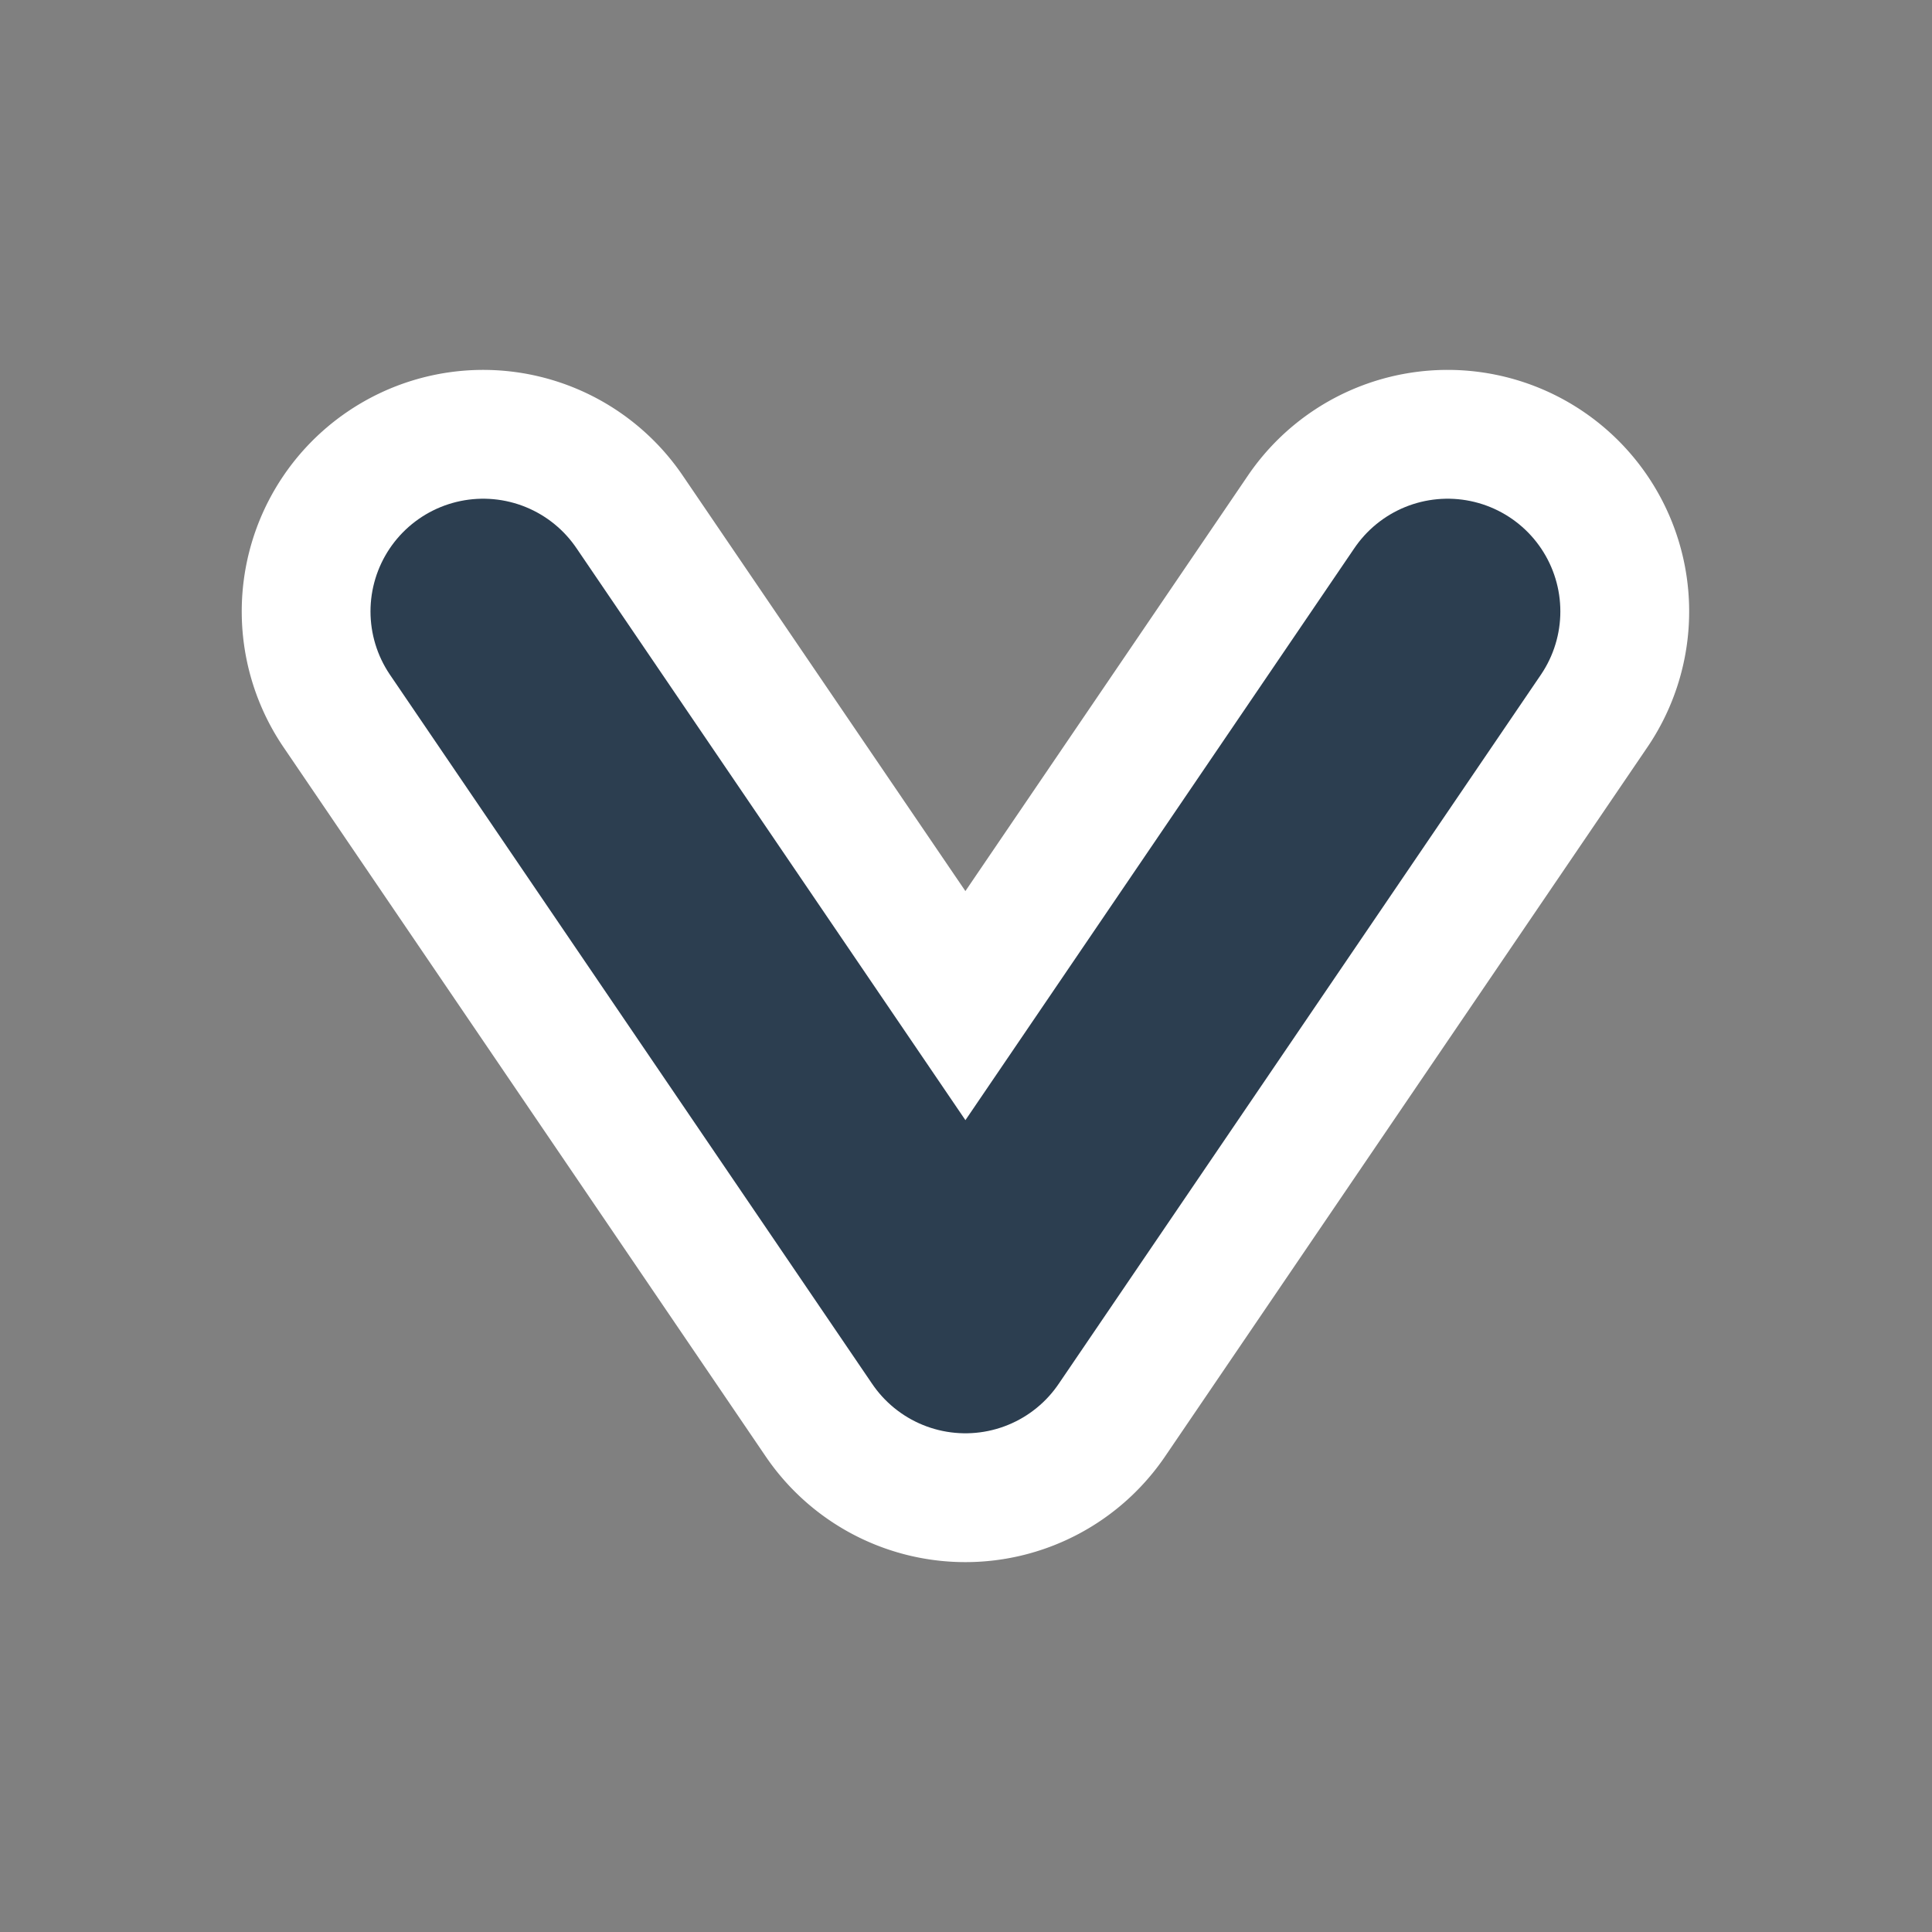 <svg xmlns="http://www.w3.org/2000/svg" height="30" width="30"><rect width="100%" height="100%" fill="#808080" stroke="none"/><path d="M7.54 7.744a1.75 1.75 0 00-1.02.303 1.75 1.75 0 00-.463 2.432l7.486 11.011a1.75 1.75 0 002.895 0l7.488-11.011a1.75 1.75 0 00-.463-2.432 1.75 1.75 0 00-2.432.463l-6.04 8.883L8.948 8.51a1.75 1.75 0 00-1.41-.766z" style="line-height:normal;font-variant-ligatures:normal;font-variant-position:normal;font-variant-caps:normal;font-variant-numeric:normal;font-variant-alternates:normal;font-variant-east-asian:normal;font-feature-settings:normal;font-variation-settings:normal;text-indent:0;text-align:start;text-decoration-line:none;text-decoration-style:solid;text-decoration-color:#000;text-transform:none;text-orientation:mixed;white-space:normal;shape-padding:0;shape-margin:0;inline-size:0;isolation:auto;mix-blend-mode:normal;solid-color:#000;solid-opacity:1" color="#000" font-weight="400" font-family="sans-serif" overflow="visible" fill="none" stroke="#fff" stroke-width="4" stroke-linecap="round" stroke-linejoin="round"/><path stroke-linejoin="round" stroke-linecap="round" stroke-width="3.5" stroke="#2c3e50" fill="none" d="M7.503 9.494l7.488 11.012 7.488-11.012"/></svg>